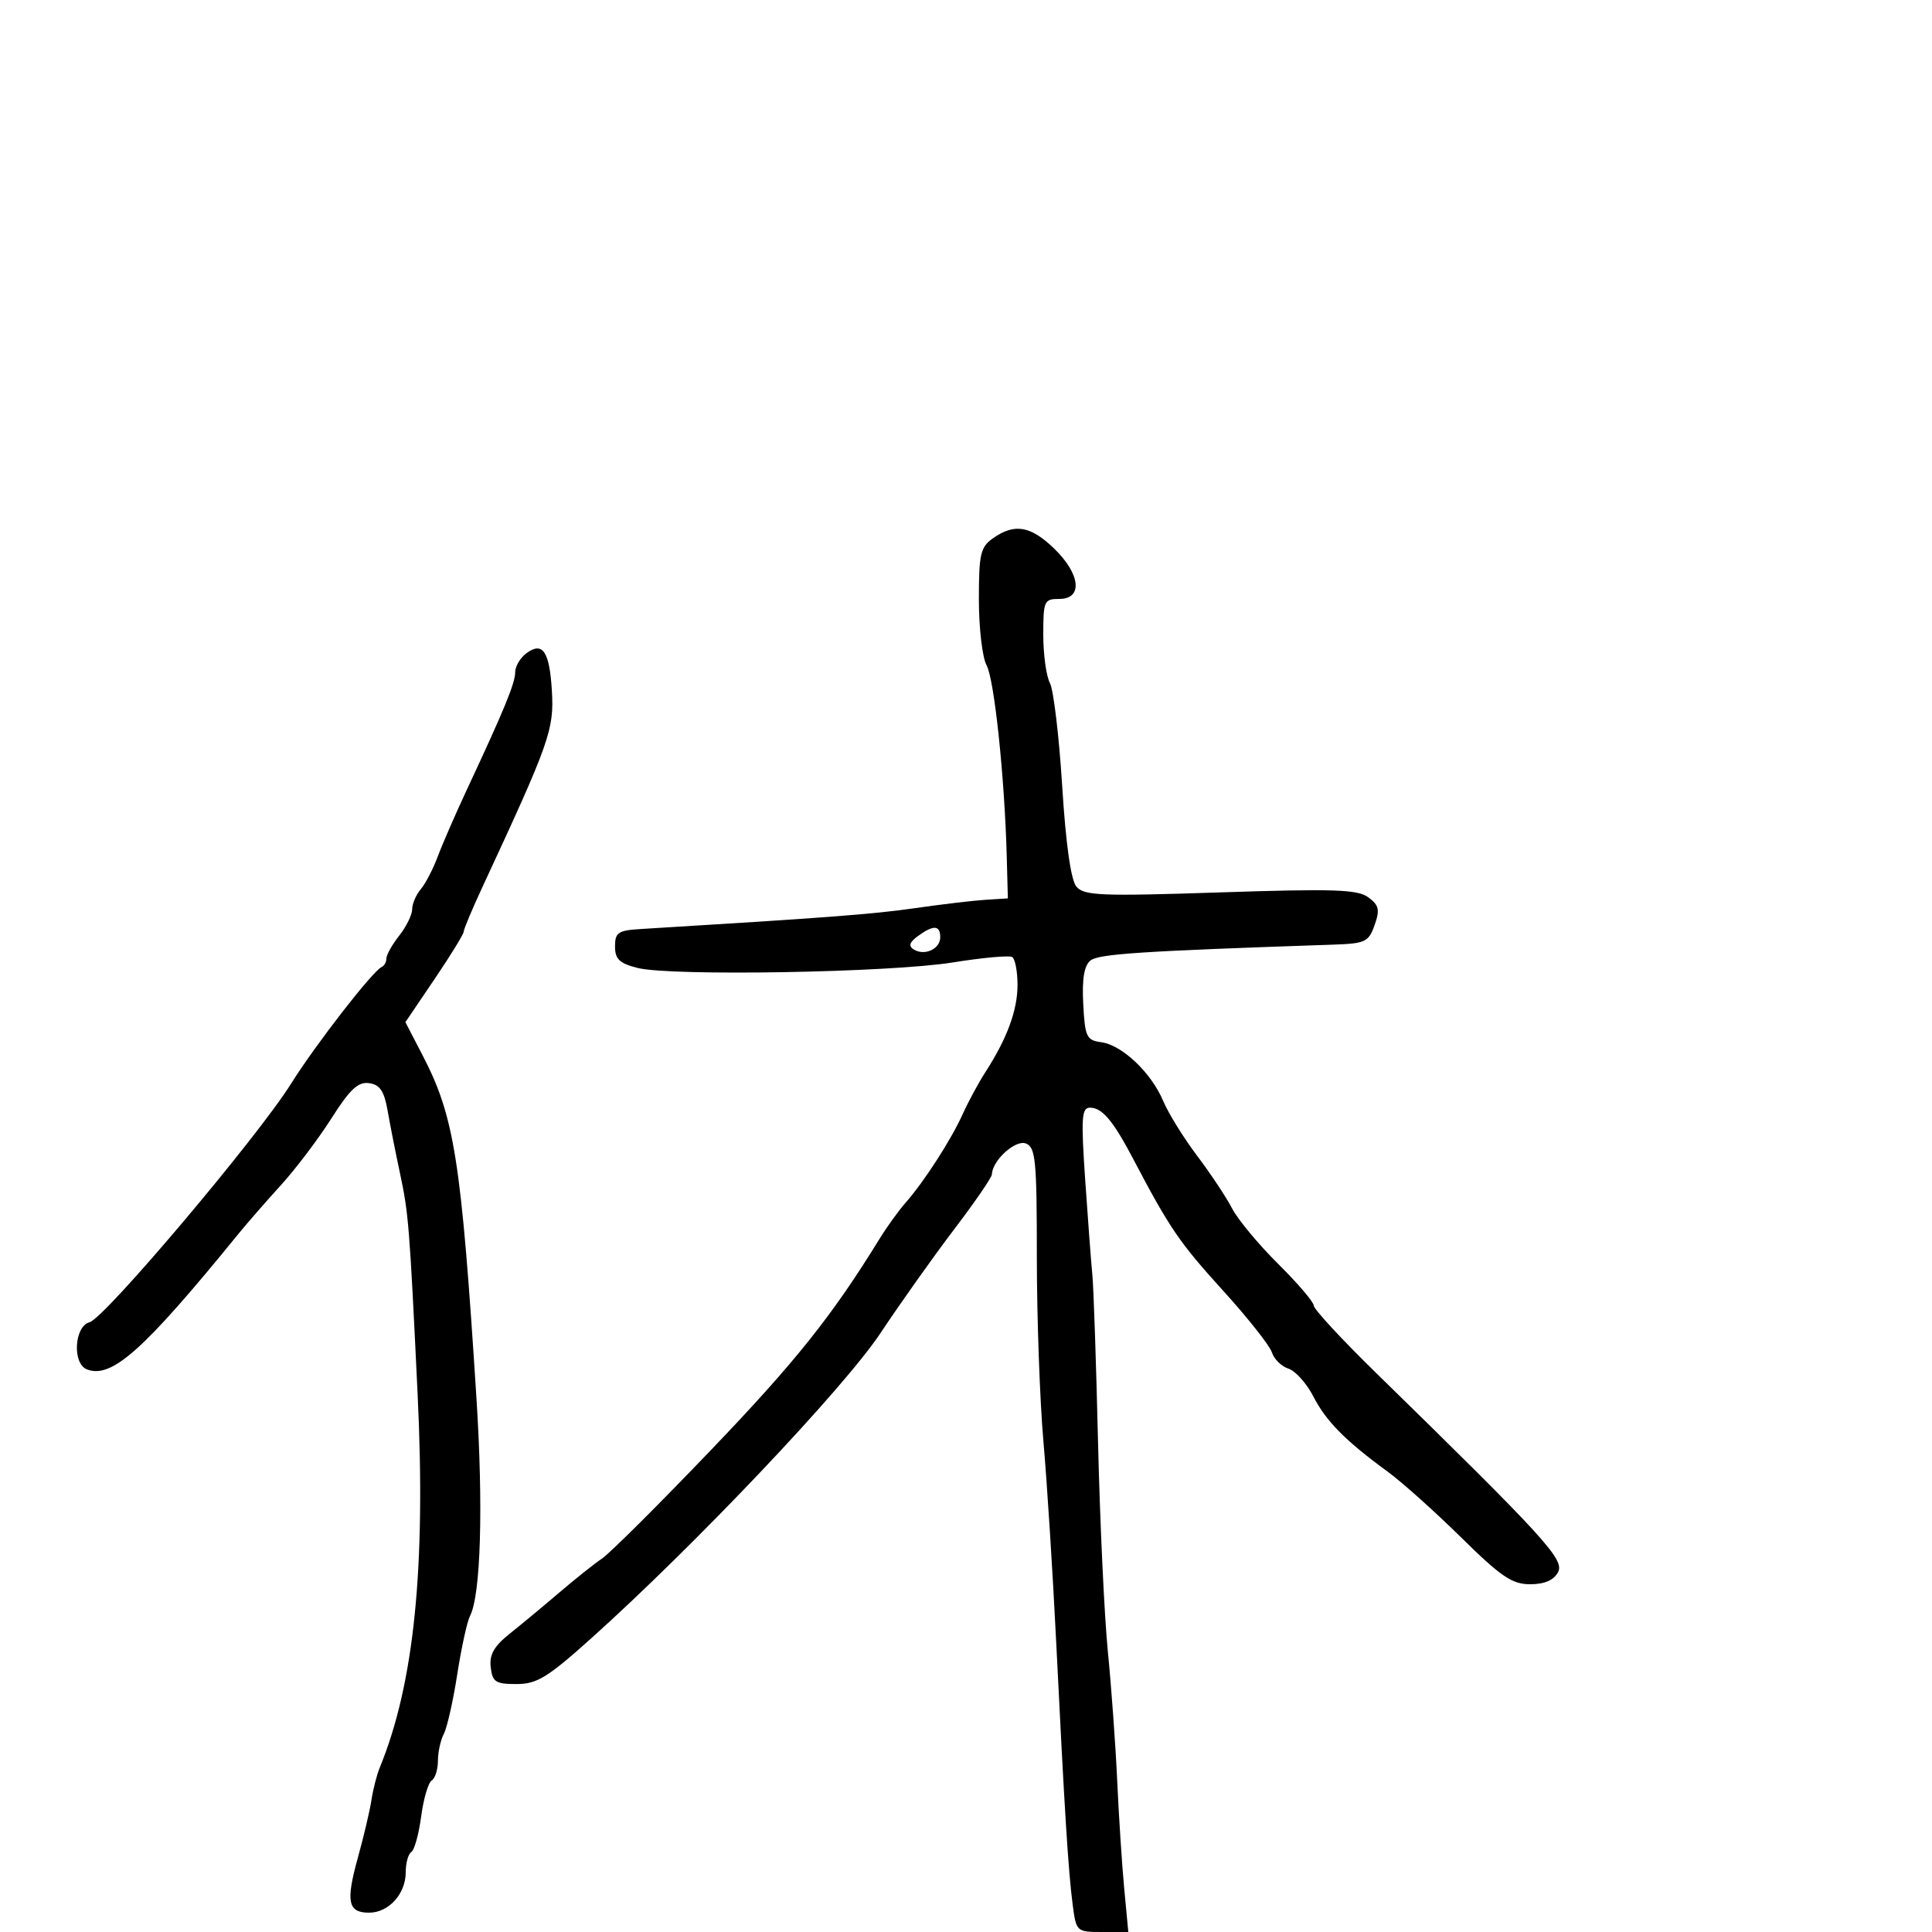 <svg xmlns="http://www.w3.org/2000/svg" width="300" height="300" viewBox="0 0 300 300" version="1.1">
	<path d="M 154.223 83.557 C 152.240 84.945, 152 85.980, 152 93.122 C 152 97.527, 152.540 102.114, 153.199 103.316 C 154.397 105.497, 156 120.717, 156.327 133 L 156.500 139.500 153 139.722 C 151.075 139.845, 146.125 140.433, 142 141.029 C 135.606 141.953, 128.057 142.526, 99.500 144.258 C 95.984 144.471, 95.500 144.797, 95.500 146.959 C 95.500 148.934, 96.189 149.592, 99 150.302 C 104.174 151.609, 138.196 151.018, 147.923 149.452 C 152.556 148.706, 156.718 148.326, 157.173 148.607 C 157.628 148.888, 158 150.837, 158 152.937 C 158 156.870, 156.381 161.261, 153 166.500 C 151.935 168.150, 150.354 171.075, 149.486 173 C 147.682 177, 143.531 183.440, 140.616 186.761 C 139.525 188.004, 137.702 190.532, 136.566 192.378 C 129.225 204.307, 123.522 211.455, 110.462 225.095 C 102.350 233.568, 94.715 241.175, 93.495 242 C 92.275 242.825, 89.302 245.190, 86.889 247.255 C 84.475 249.321, 81.013 252.193, 79.196 253.639 C 76.715 255.614, 75.969 256.919, 76.196 258.884 C 76.463 261.178, 76.954 261.500, 80.193 261.500 C 83.355 261.500, 85.008 260.494, 91.693 254.500 C 107.848 240.015, 131.049 215.542, 136.724 207 C 139.830 202.325, 144.987 195.060, 148.185 190.857 C 151.383 186.653, 154.010 182.828, 154.022 182.357 C 154.078 180.202, 157.666 176.935, 159.291 177.558 C 160.810 178.141, 161 180.101, 161 195.200 C 161 204.542, 161.460 217.431, 162.023 223.843 C 162.585 230.254, 163.478 244.275, 164.006 255 C 165.285 280.967, 165.892 290.647, 166.563 295.750 C 167.117 299.956, 167.164 300, 171.163 300 L 175.203 300 174.567 293.250 C 174.218 289.538, 173.727 282, 173.478 276.500 C 173.228 271, 172.577 262, 172.031 256.500 C 171.485 251, 170.798 236.375, 170.504 224 C 170.210 211.625, 169.814 199.925, 169.624 198 C 169.434 196.075, 168.933 189.438, 168.511 183.250 C 167.849 173.556, 167.951 172, 169.249 172 C 171.148 172, 172.839 174.010, 176 180.028 C 181.603 190.693, 183.146 192.954, 189.873 200.360 C 193.734 204.611, 197.166 208.946, 197.498 209.994 C 197.830 211.041, 198.987 212.178, 200.068 212.522 C 201.149 212.865, 202.885 214.800, 203.925 216.823 C 205.917 220.696, 208.899 223.713, 215.500 228.537 C 217.700 230.144, 222.821 234.731, 226.880 238.730 C 233.070 244.828, 234.798 246, 237.595 246 C 239.827 246, 241.260 245.383, 241.928 244.134 C 242.976 242.176, 240.002 238.920, 213.602 213.115 C 208.321 207.953, 204 203.282, 204 202.735 C 204 202.187, 201.507 199.267, 198.461 196.245 C 195.415 193.223, 192.196 189.346, 191.309 187.631 C 190.422 185.915, 187.980 182.239, 185.883 179.461 C 183.785 176.683, 181.416 172.855, 180.617 170.955 C 178.774 166.572, 174.236 162.269, 171 161.835 C 168.714 161.529, 168.475 161.021, 168.205 155.910 C 168.001 152.043, 168.341 149.962, 169.309 149.159 C 170.555 148.124, 177.058 147.697, 206.969 146.685 C 212.008 146.515, 212.517 146.276, 213.446 143.653 C 214.291 141.267, 214.134 140.568, 212.477 139.341 C 210.815 138.109, 207.153 137.986, 189.483 138.570 C 170.897 139.185, 168.312 139.080, 167.139 137.667 C 166.286 136.640, 165.498 131.047, 164.933 122.018 C 164.449 114.290, 163.591 107.104, 163.027 106.050 C 162.462 104.995, 162 101.627, 162 98.566 C 162 93.296, 162.133 93, 164.500 93 C 168.178 93, 167.784 89.153, 163.702 85.196 C 160.048 81.654, 157.554 81.223, 154.223 83.557 M 81.750 101.428 C 80.787 102.139, 80 103.463, 80 104.371 C 80 106.062, 78.301 110.195, 72.549 122.500 C 70.749 126.350, 68.690 131.075, 67.974 133 C 67.257 134.925, 66.070 137.210, 65.335 138.079 C 64.601 138.947, 64 140.349, 64 141.194 C 64 142.039, 63.100 143.874, 62 145.273 C 60.900 146.671, 60 148.269, 60 148.824 C 60 149.379, 59.663 149.983, 59.250 150.167 C 57.870 150.780, 48.932 162.296, 45.195 168.276 C 40.033 176.534, 16.245 204.703, 13.918 205.311 C 11.529 205.936, 11.199 211.755, 13.502 212.639 C 17.350 214.116, 22.300 209.688, 37 191.623 C 38.375 189.933, 41.356 186.514, 43.624 184.025 C 45.892 181.536, 49.411 176.885, 51.444 173.690 C 54.342 169.131, 55.609 167.946, 57.319 168.190 C 58.999 168.429, 59.660 169.420, 60.196 172.500 C 60.579 174.700, 61.423 178.975, 62.071 182 C 63.449 188.432, 63.584 190.110, 64.849 216.500 C 66.140 243.431, 64.307 261.483, 58.958 274.500 C 58.506 275.600, 57.931 277.850, 57.680 279.500 C 57.430 281.150, 56.483 285.171, 55.577 288.436 C 53.671 295.300, 54.016 297, 57.314 297 C 60.353 297, 63 294.081, 63 290.730 C 63 289.294, 63.391 287.877, 63.868 287.581 C 64.346 287.286, 65.034 284.803, 65.397 282.064 C 65.761 279.324, 66.495 276.812, 67.029 276.482 C 67.563 276.152, 68 274.777, 68 273.427 C 68 272.077, 68.413 270.191, 68.917 269.236 C 69.421 268.281, 70.359 264.125, 71 260 C 71.641 255.875, 72.533 251.792, 72.981 250.927 C 74.658 247.690, 75.062 233.949, 73.977 217 C 71.609 179.999, 70.570 173.406, 65.598 163.823 L 62.950 158.720 67.475 152.037 C 69.964 148.361, 72 145.050, 72 144.679 C 72 144.309, 73.307 141.192, 74.905 137.753 C 85.393 115.179, 86.058 113.297, 85.694 107.239 C 85.328 101.145, 84.261 99.573, 81.750 101.428 M 142.540 145.347 C 141.208 146.321, 141.030 146.900, 141.896 147.436 C 143.583 148.478, 146 147.357, 146 145.531 C 146 143.644, 144.946 143.588, 142.540 145.347" stroke="none" fill="black" fill-rule="evenodd"/>
</svg>